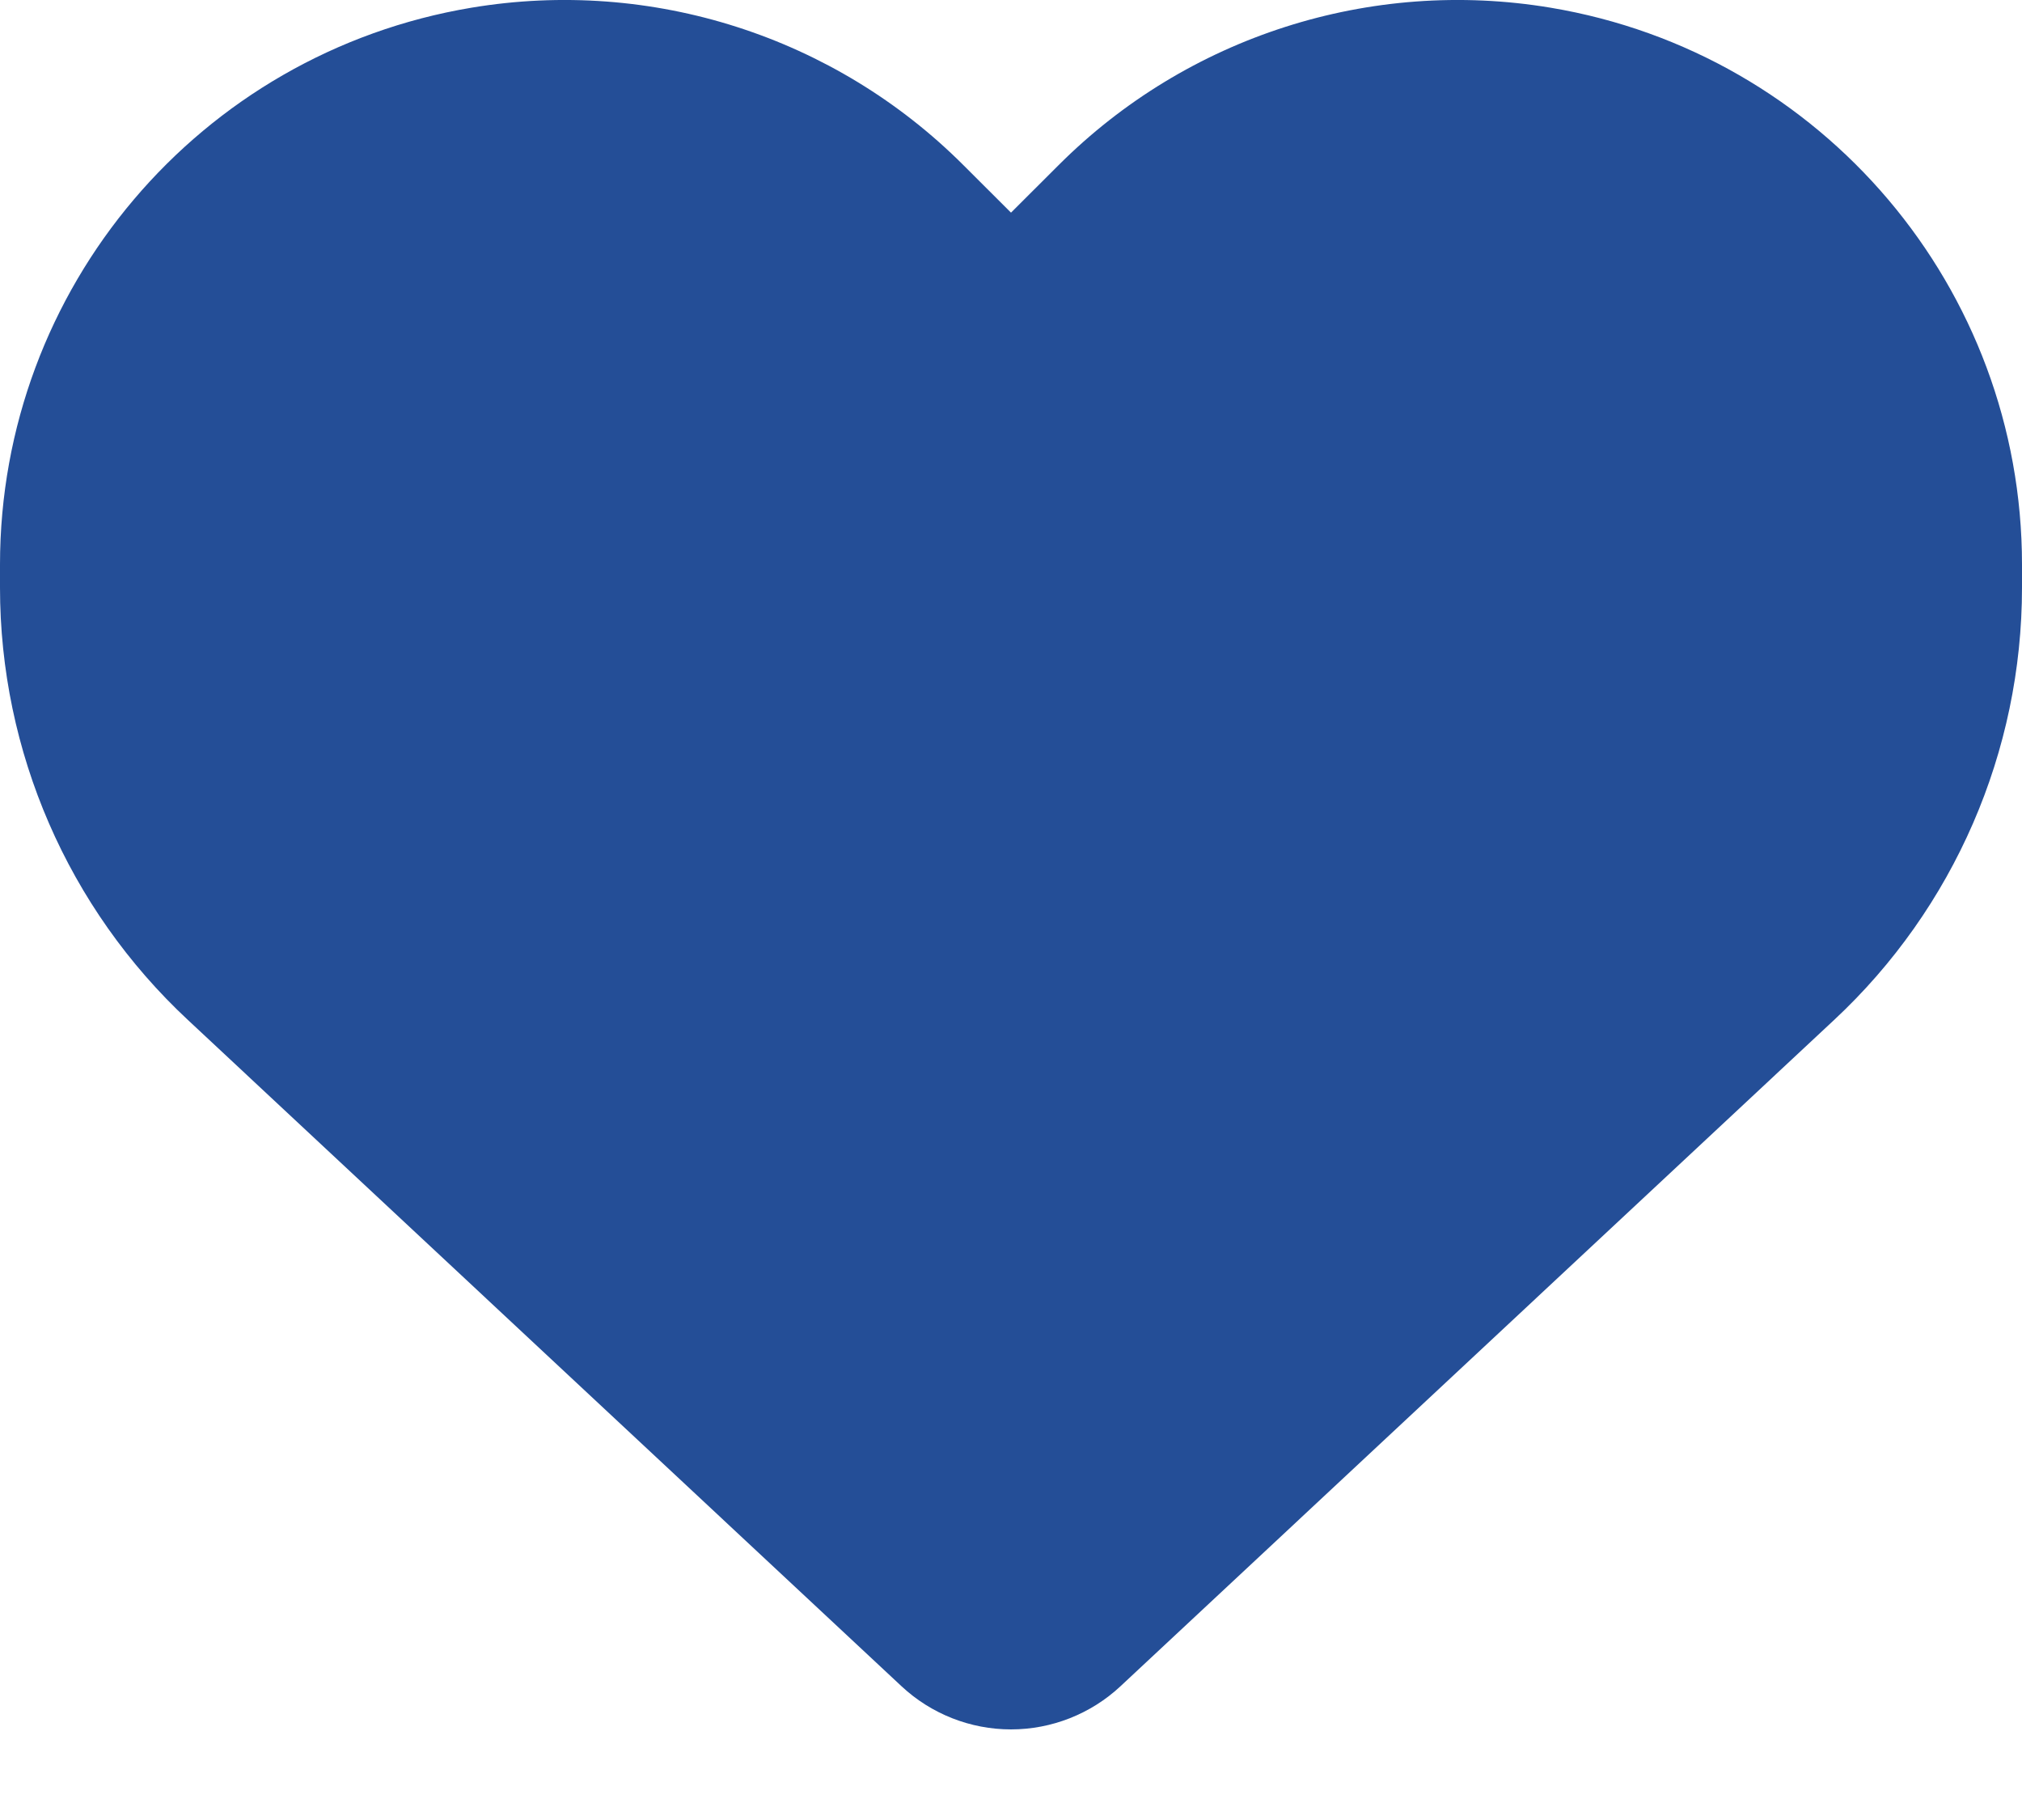 <svg width="20" height="18" viewBox="0 0 20 18" fill="none" xmlns="http://www.w3.org/2000/svg">
<path d="M1.859 10.088L8.918 16.678C9.211 16.951 9.598 17.104 10 17.104C10.402 17.104 10.789 16.951 11.082 16.678L18.141 10.088C19.328 8.982 20 7.432 20 5.811V5.584C20 2.853 18.027 0.525 15.336 0.076C13.555 -0.221 11.742 0.361 10.469 1.635L10 2.103L9.531 1.635C8.258 0.361 6.445 -0.221 4.664 0.076C1.973 0.525 0 2.853 0 5.584V5.811C0 7.432 0.672 8.982 1.859 10.088Z" fill="#244E97"/>
</svg>
